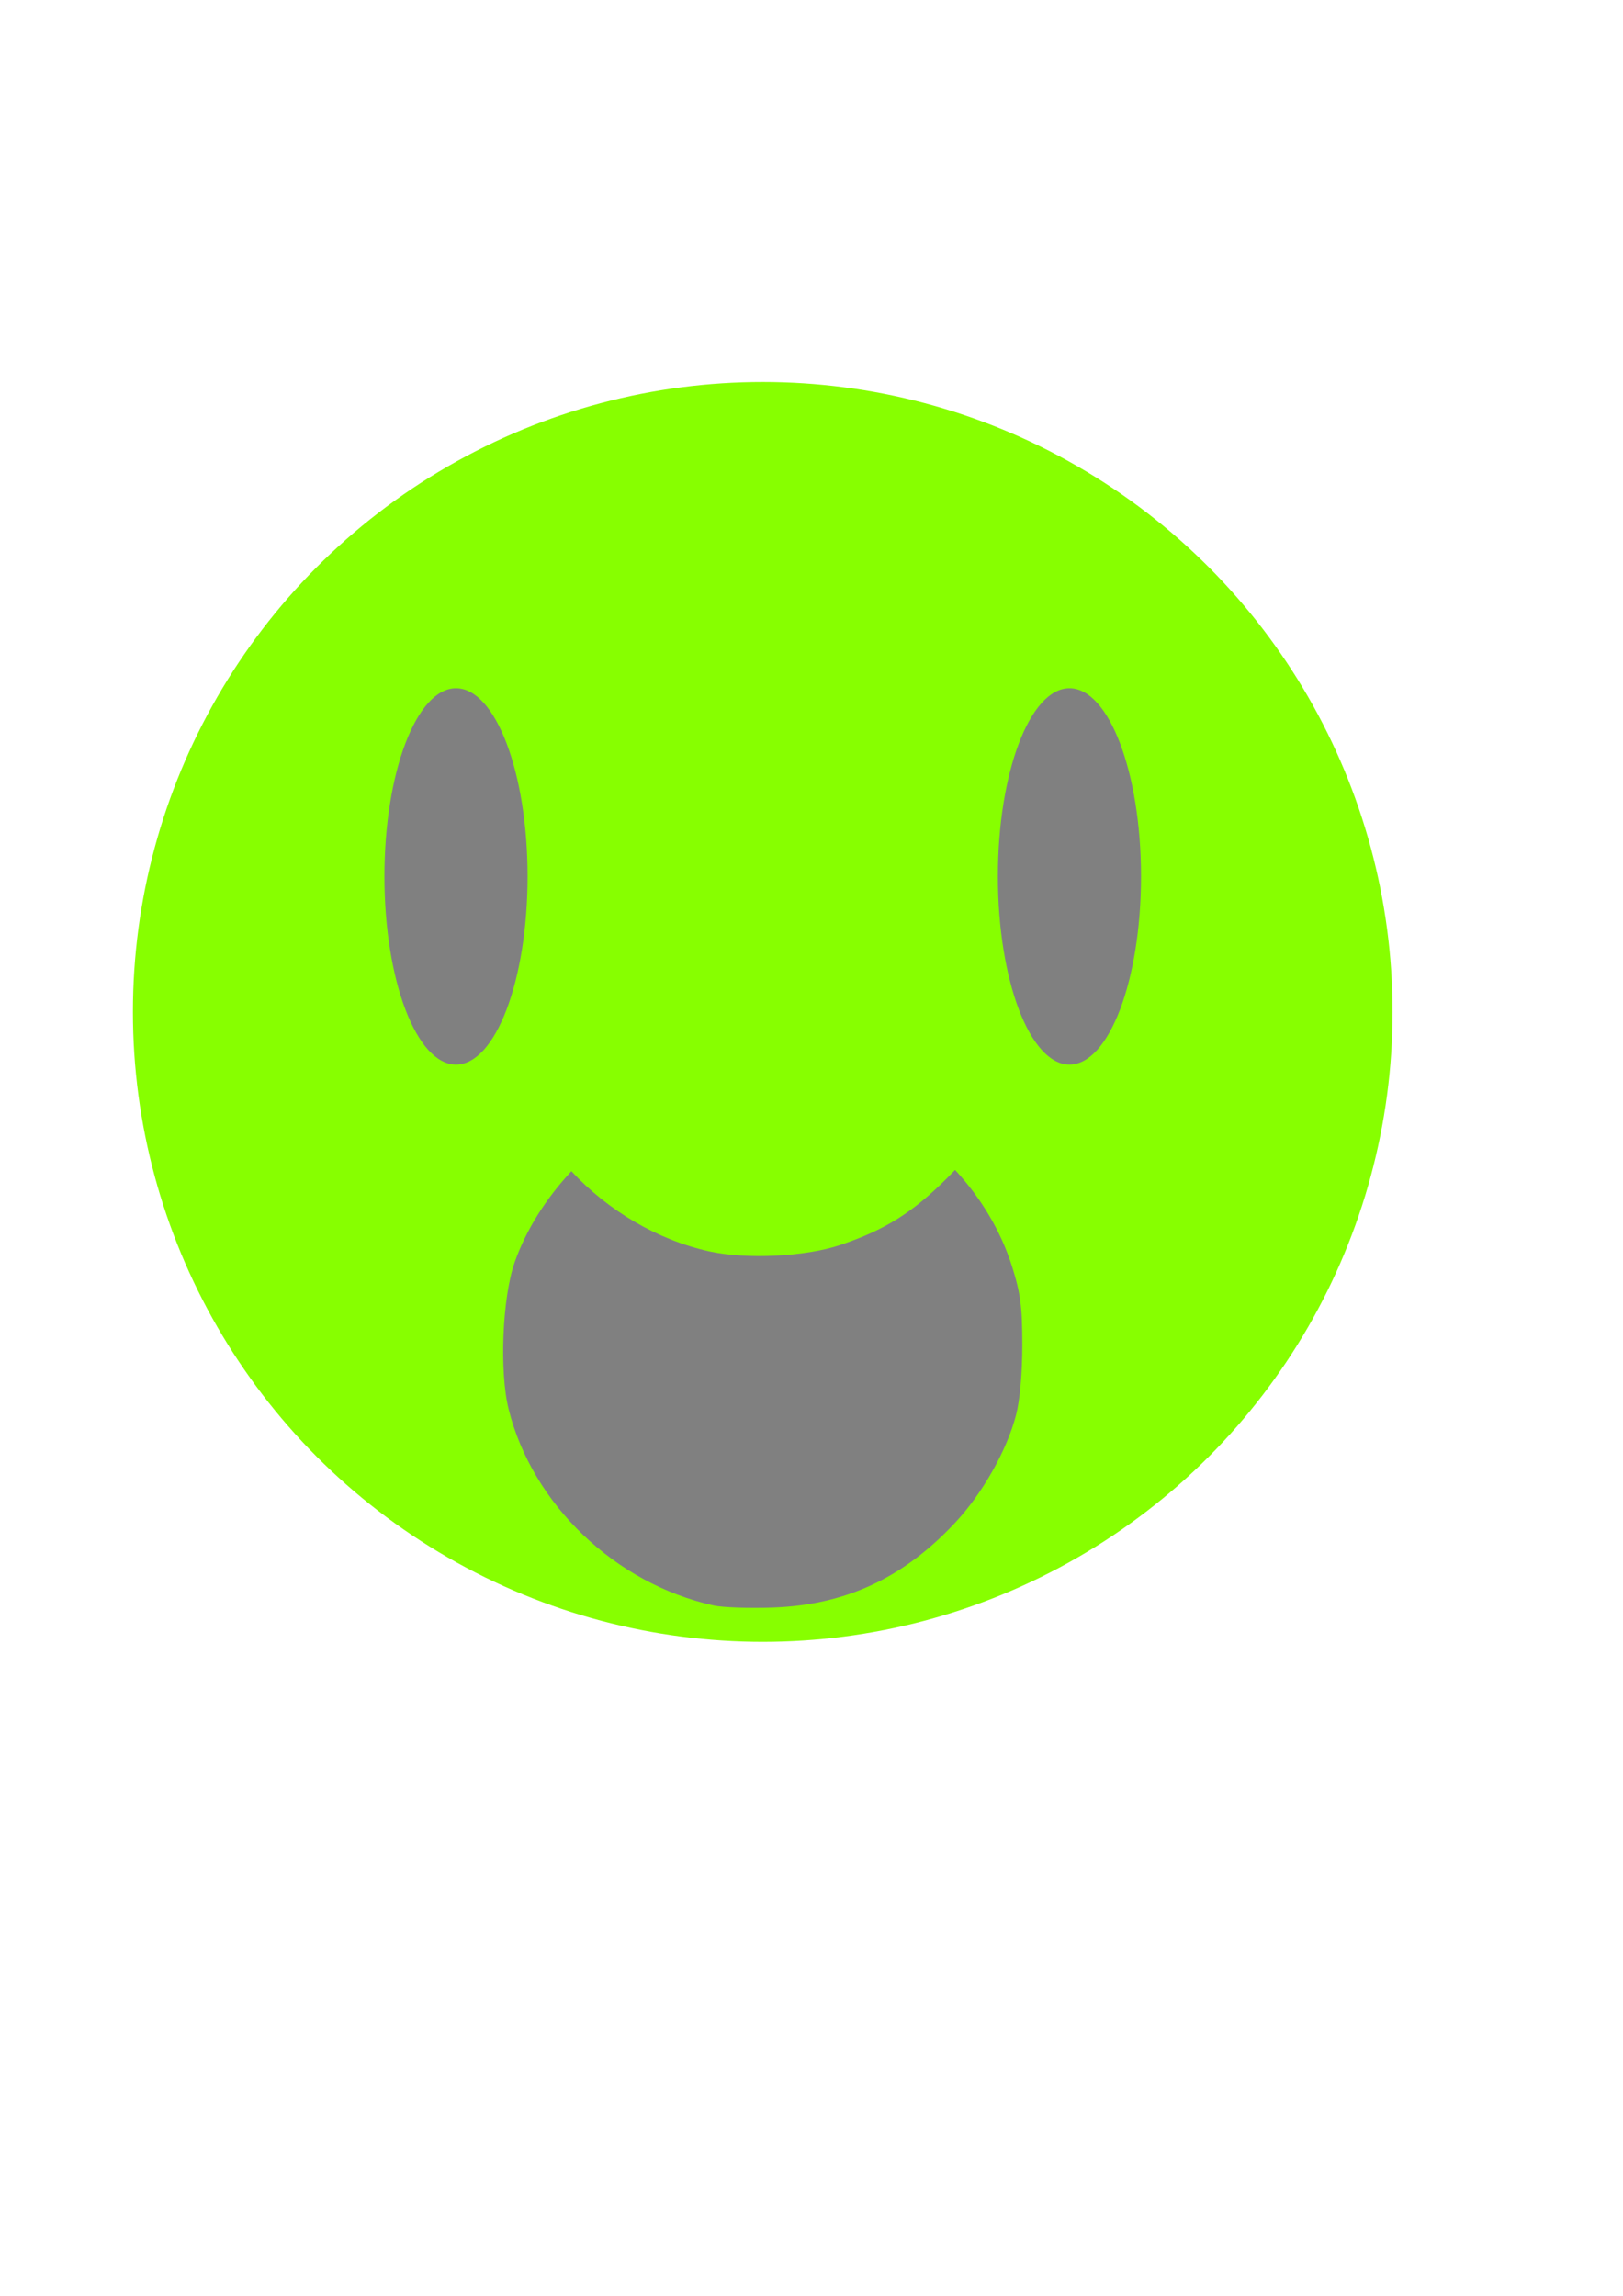 <?xml version="1.0" encoding="UTF-8" standalone="yes"?>
<svg
   xmlns:dc="http://purl.org/dc/elements/1.1/"
   xmlns:cc="http://creativecommons.org/ns#"
   xmlns:rdf="http://www.w3.org/1999/02/22-rdf-syntax-ns#"
   xmlns:svg="http://www.w3.org/2000/svg"
   xmlns="http://www.w3.org/2000/svg"
   id="svg4693"
   version="1.1"
   viewBox="0 0 210 297"
   height="297mm"
   width="210mm">
  <defs
     id="defs4687" />
  <g
     id="layer1">
    <circle
       r="81.492"
       cy="130.907"
       cx="98.69"
       id="path5267"
       style="opacity:1;fill:#87ff00;stroke-width:0.265;fill-opacity:1" />
    <path
       id="path5277"
       d="m 123.577,151.354 c -0.315,0.327 -0.638,0.658 -0.997,1.018 -4.512,4.514 -8.091,6.753 -13.911,8.704 -4.468,1.498 -12.081,1.867 -16.862,0.818 -6.733,-1.479 -13.133,-5.277 -17.873,-10.377 -3.264,3.494 -5.864,7.561 -7.347,11.795 -1.596,4.553 -1.985,14.153 -0.77,19.009 3.076,12.304 13.772,22.541 26.509,25.372 1.164,0.259 4.617,0.38 7.673,0.27 9.411,-0.339 16.886,-3.814 23.57,-10.96 3.567,-3.813 6.698,-9.347 7.9,-13.961 0.493,-1.894 0.809,-5.424 0.809,-9.052 0,-4.894 -0.237,-6.698 -1.34,-10.189 -1.446,-4.578 -4.018,-8.841 -7.36,-12.448 z"
       style="opacity:1;fill:#808080;fill-opacity:1;stroke-width:0.529" />
    <ellipse
       ry="24.342"
       rx="9.26"
       cy="113.379"
       cx="138.377"
       id="path5284"
       style="opacity:1;fill:#808080;fill-opacity:1;stroke-width:0.265" />
    <ellipse
       style="opacity:1;fill:#808080;fill-opacity:1;stroke-width:0.265"
       id="ellipse5286"
       cx="59.002"
       cy="113.379"
       rx="9.26"
       ry="24.342" />
  </g>
</svg>

